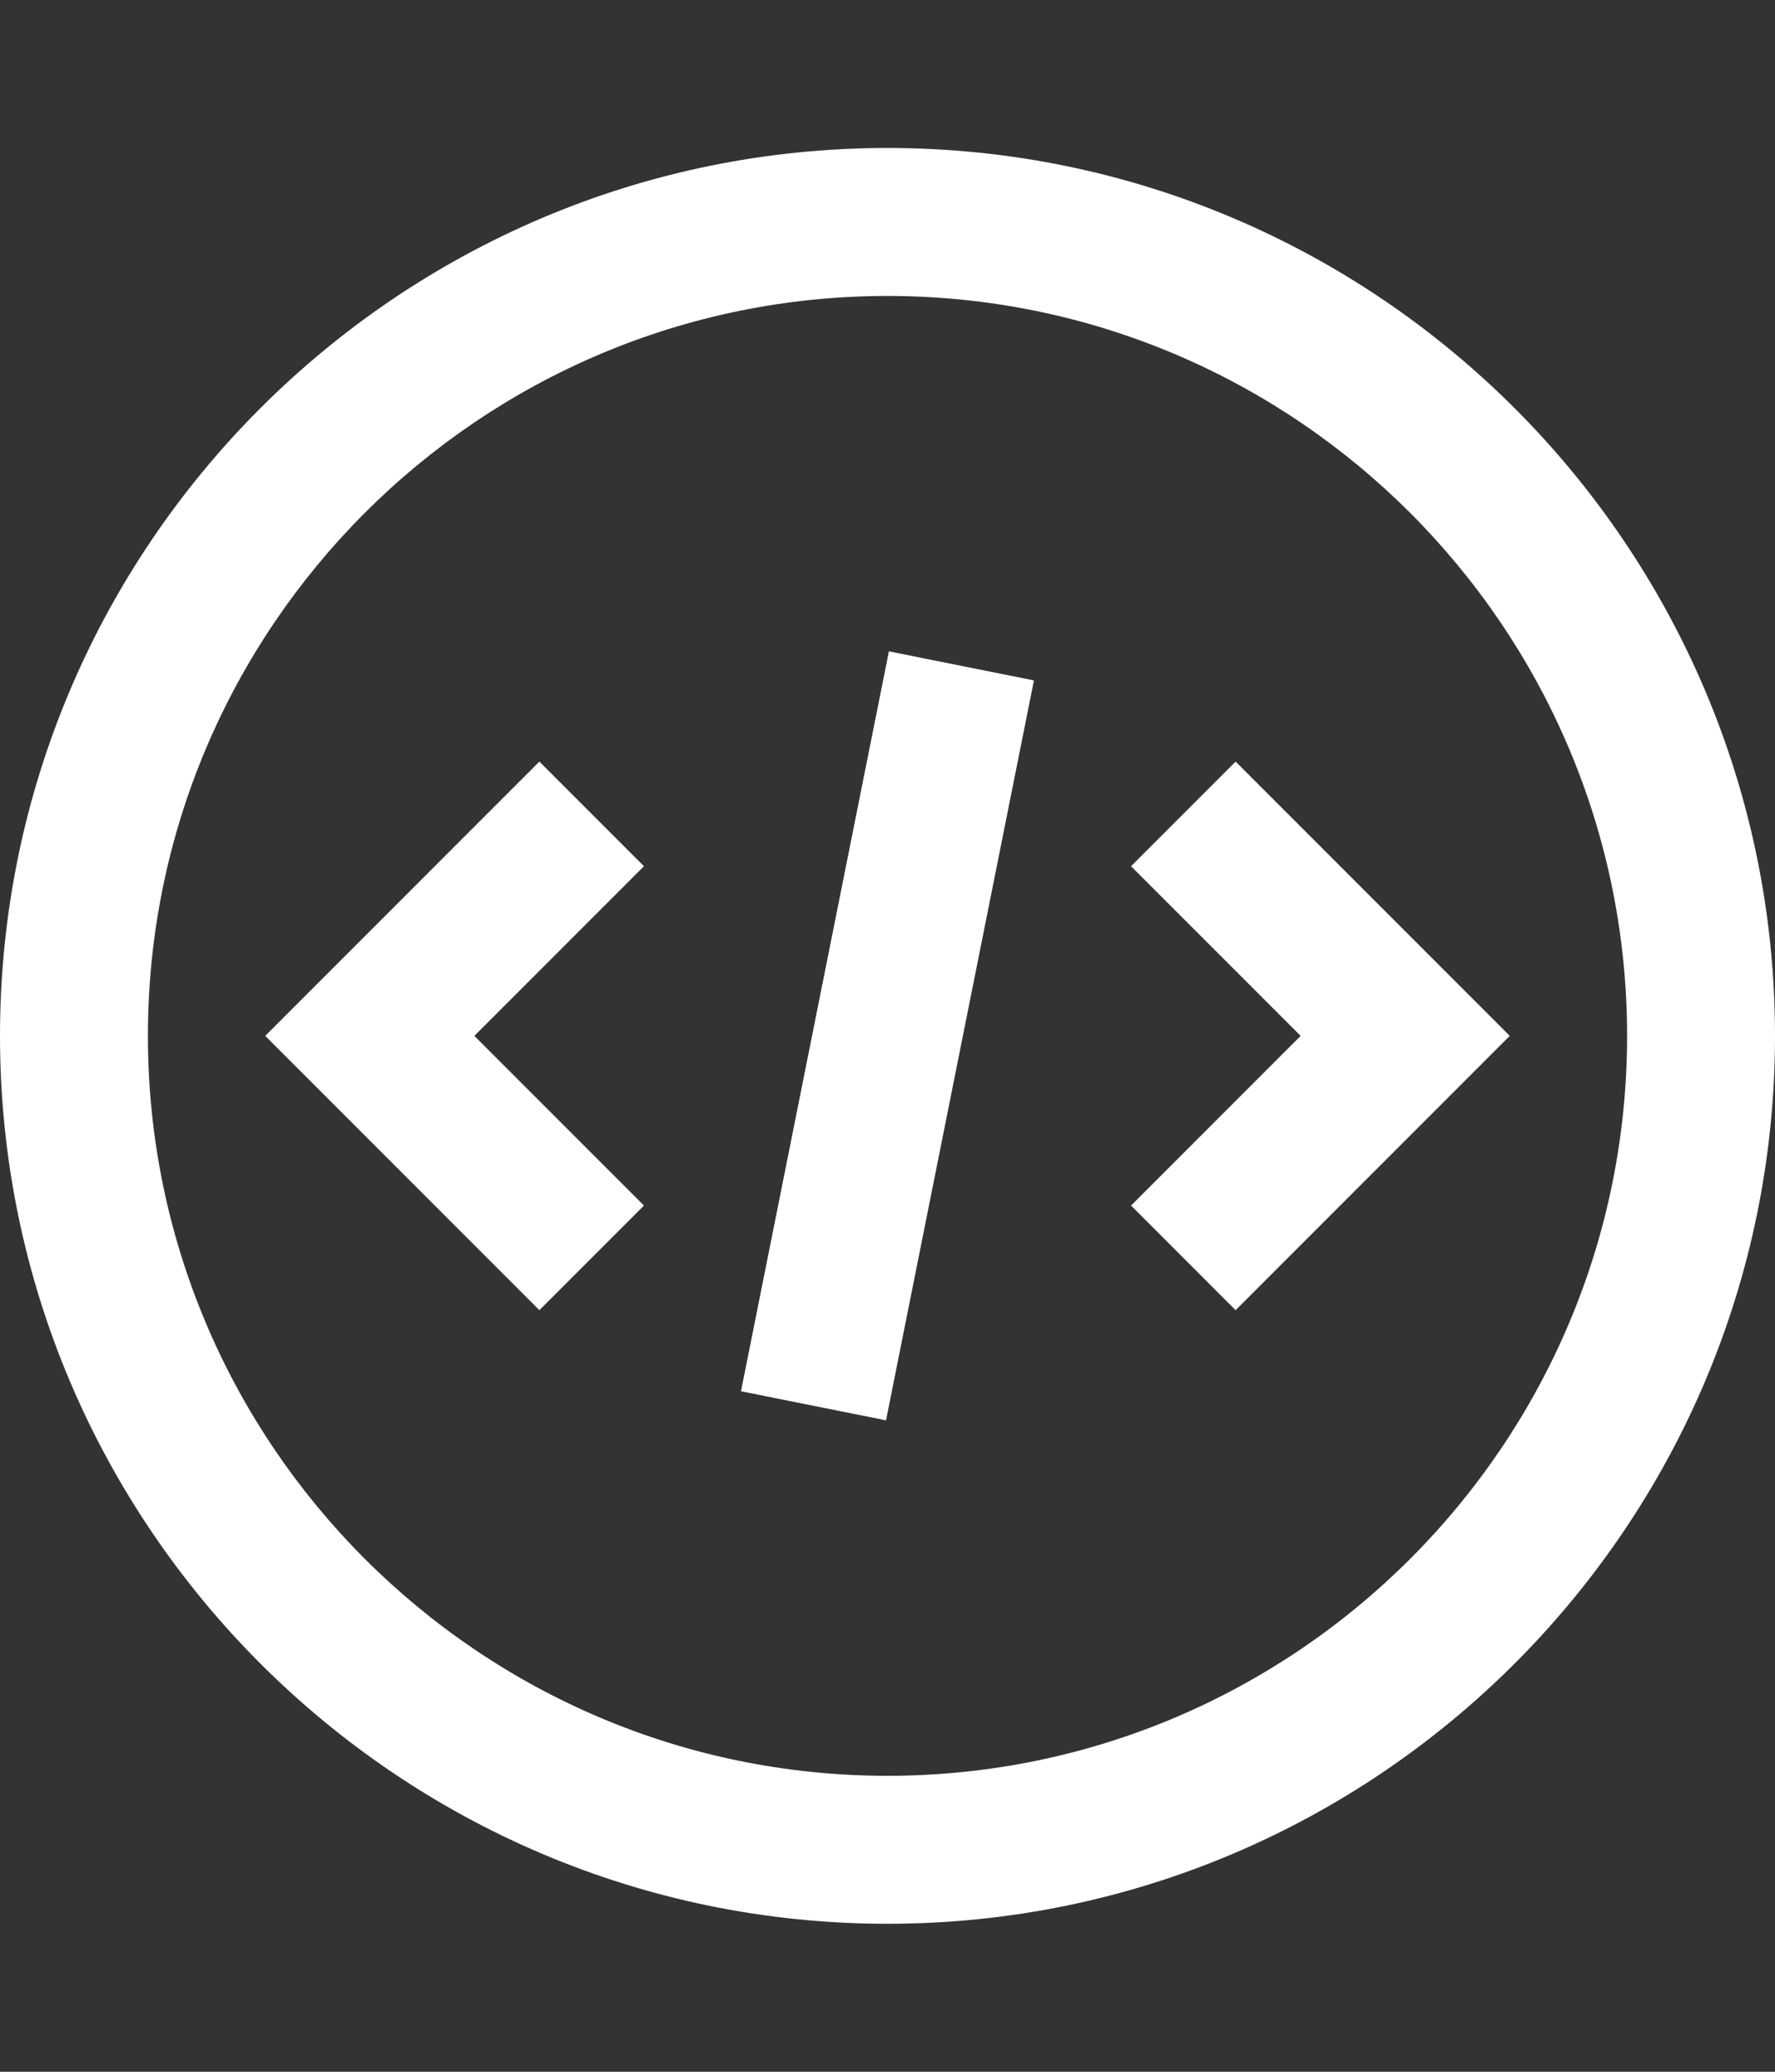 <svg width="24" height="28" viewBox="0 0 24 28" fill="none" xmlns="http://www.w3.org/2000/svg">
<rect x="0" y="0" width="24" height="28" fill="#333333" stroke="none"/>
<path d="M0 14C0 20.617 5.383 26 12 26C18.617 26 24 20.617 24 14C24 7.383 18.617 2 12 2C5.383 2 0 7.383 0 14ZM12 4C17.514 4 22 8.486 22 14C22 19.514 17.514 24 12 24C6.486 24 2 19.514 2 14C2 8.486 6.486 4 12 4ZM15.293 16.293L17.586 14L15.293 11.707L16.707 10.293L20.414 14L16.707 17.707L15.293 16.293ZM3.586 14L7.293 10.293L8.707 11.707L6.414 14L8.707 16.293L7.293 17.707L3.586 14ZM11.98 19.196L10.019 18.803L12.019 8.803L13.98 9.196L11.98 19.196Z" fill="white"/>
</svg>
